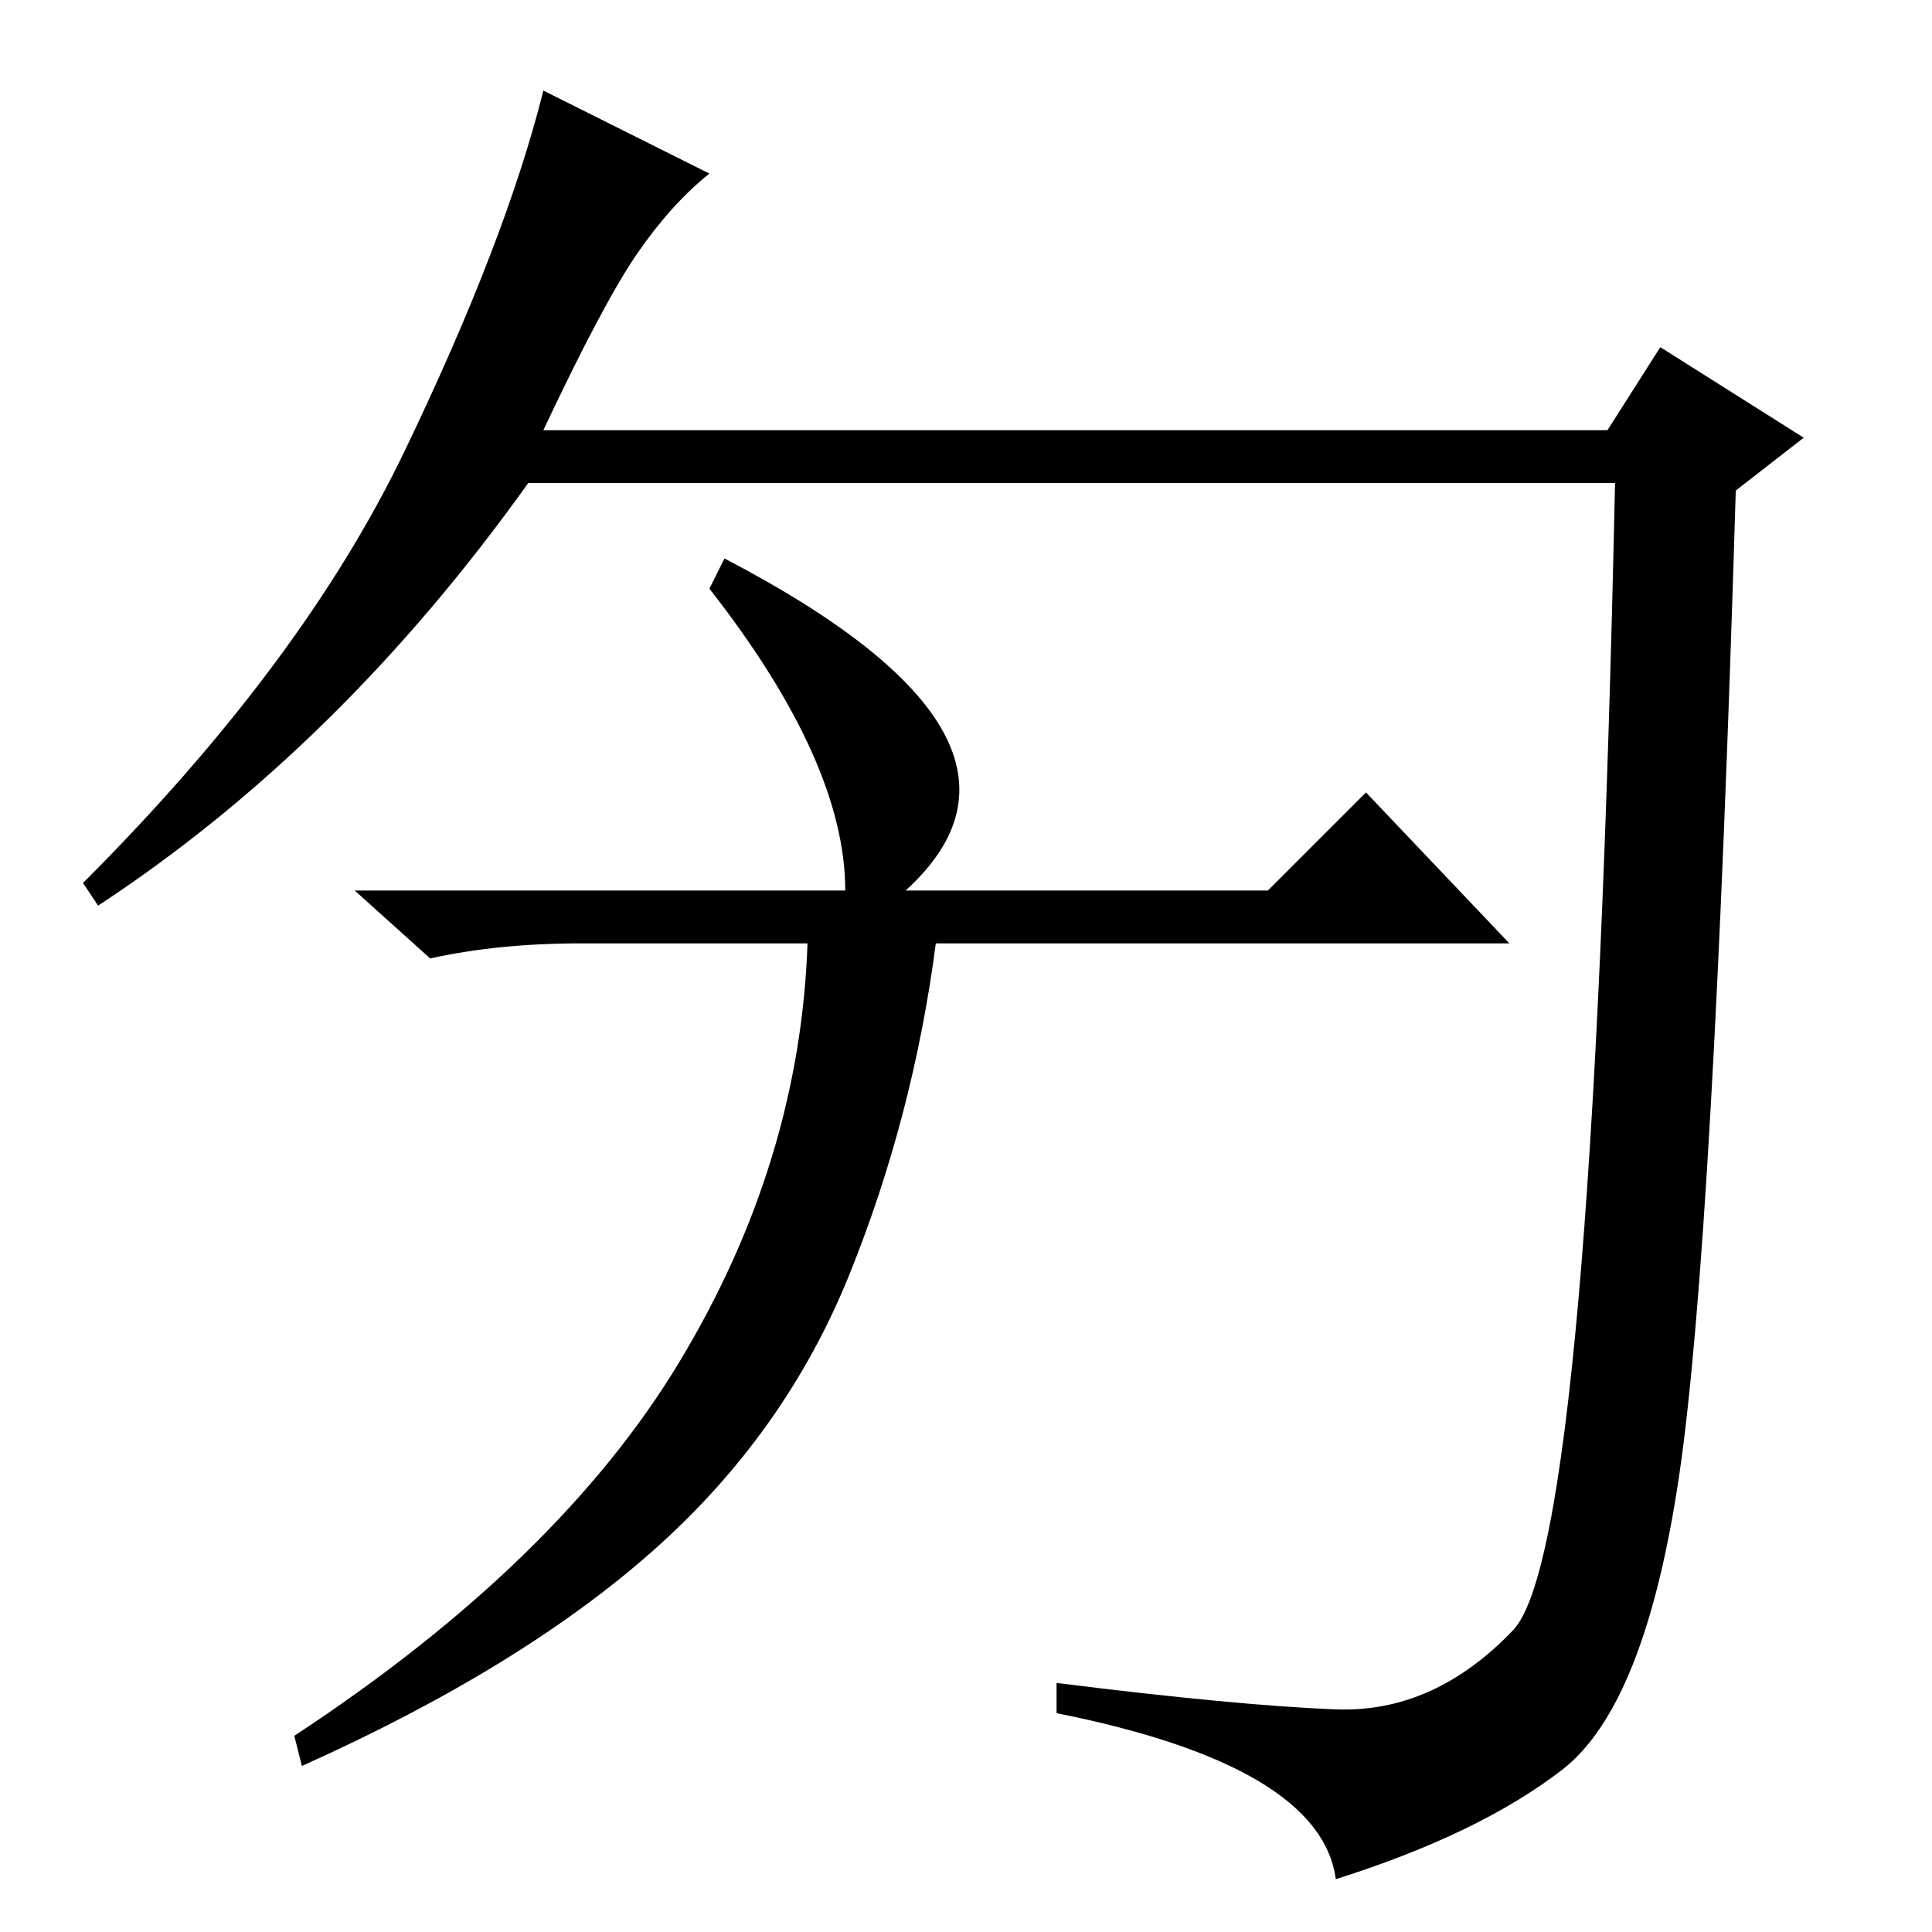 <?xml version="1.0" standalone="no"?>
<!DOCTYPE svg PUBLIC "-//W3C//DTD SVG 1.1//EN" "http://www.w3.org/Graphics/SVG/1.1/DTD/svg11.dtd" >
<svg xmlns="http://www.w3.org/2000/svg" xmlns:xlink="http://www.w3.org/1999/xlink" version="1.1" viewBox="0 -36 256 256">
  <g transform="matrix(1 0 0 -1 0 220)">
   <path fill="currentColor"
d="M72 199h141l7 11l19 -12l-9 -7q-3 -100 -7.5 -130.5t-15.5 -39t-30 -14.5q-2 15 -37 22v4q24 -3 37 -3.5t23.5 10.5t13.5 152h-144q-25 -35 -57 -56l-2 3q29 29 42.5 57t18.5 48l22 -11q-5 -4 -9.5 -10.5t-12.5 -23.5zM86.5 50.5q-17.5 -15.5 -46.5 -28.5l-1 4
q35 23 51 49.5t17 55.5h-30q-11 0 -20 -2l-10 9h65q0 17 -18 40l2 4q46 -24 24 -44h48l13 13l19 -20h-76q-3 -23 -11.5 -44t-26 -36.5z" />
  </g>

</svg>
